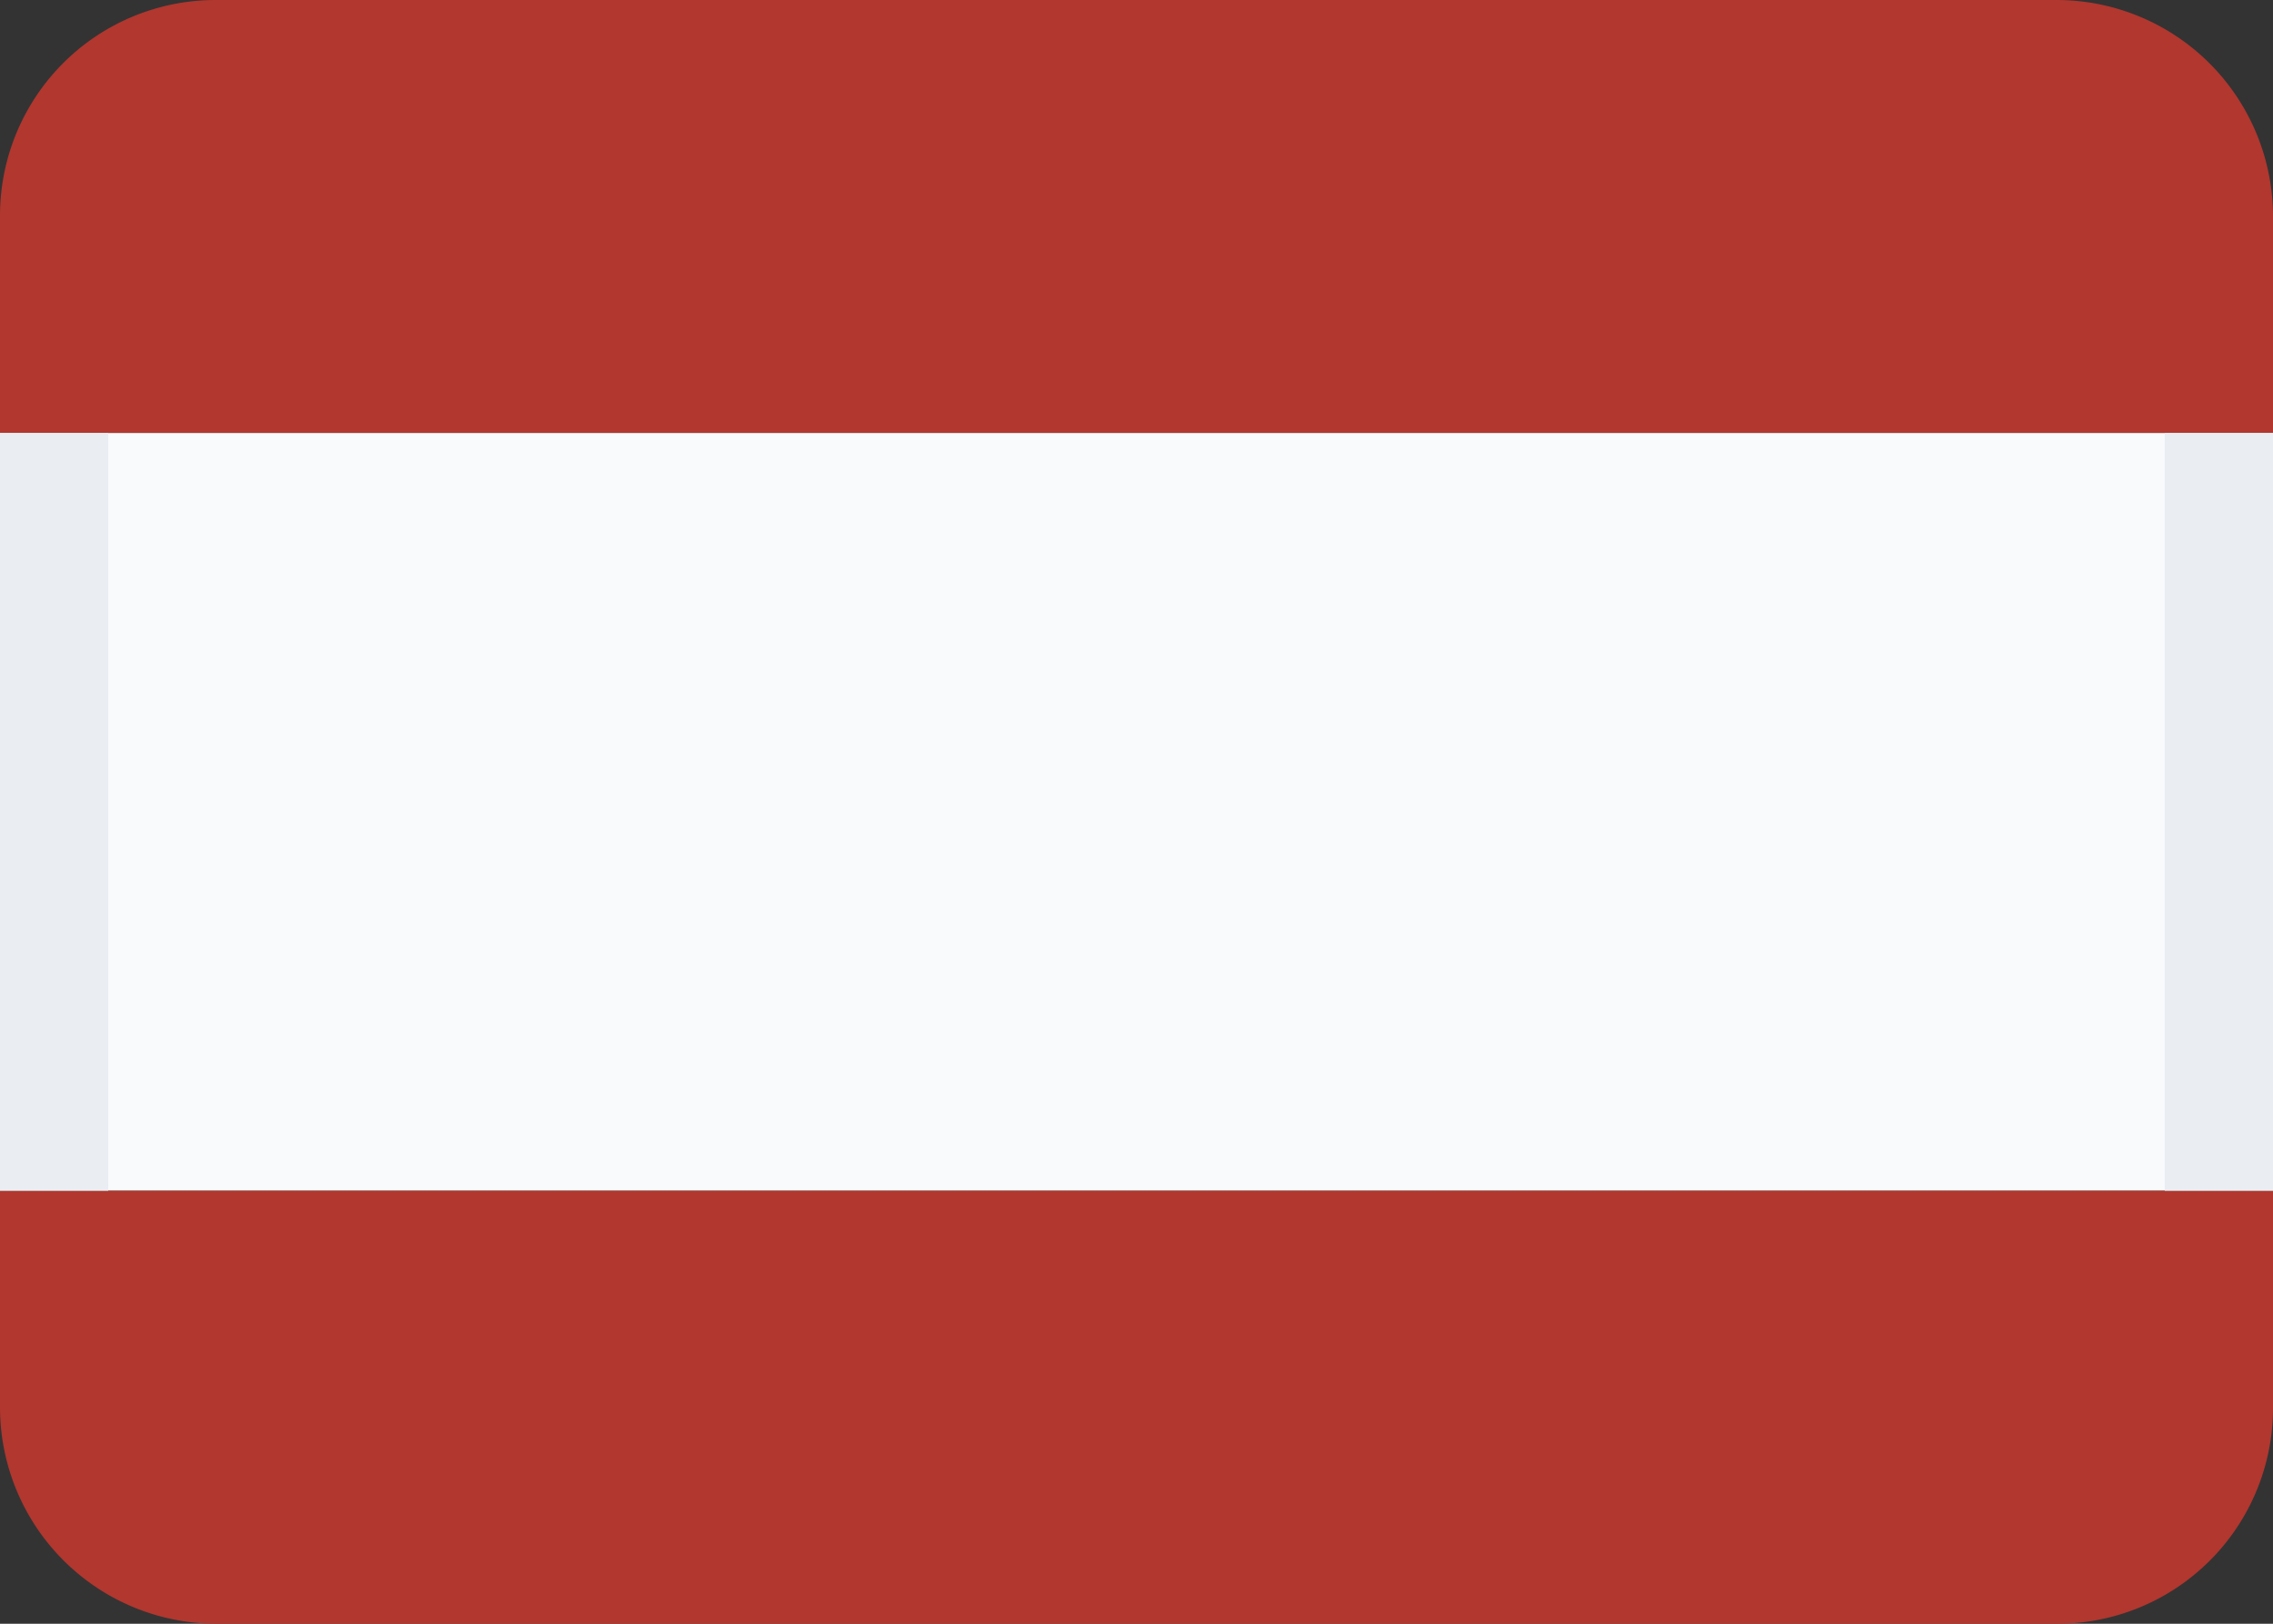 <svg xmlns="http://www.w3.org/2000/svg" viewBox="0 0 21 15"><rect x="0" y="0" width="21" height="15" fill="#333333" stroke="none"/><defs><style>.a{fill:#b1372f;}.b{fill:#f8fafc;}.c{fill:#eaeef3;}</style></defs><g transform="translate(-289 -85)"><path class="a" d="M290.995,85A1.992,1.992,0,0,0,289,87v2h21V87a2,2,0,0,0-1.995-2Z"/><path class="b" d="M289,89h21v7H289Z"/><path class="a" d="M289,96v2a2,2,0,0,0,2,2h17.01A1.992,1.992,0,0,0,310,98V96Z"/><path class="c" d="M289,89h1v7h-1Zm20,0h1v7h-1Z"/></g></svg>